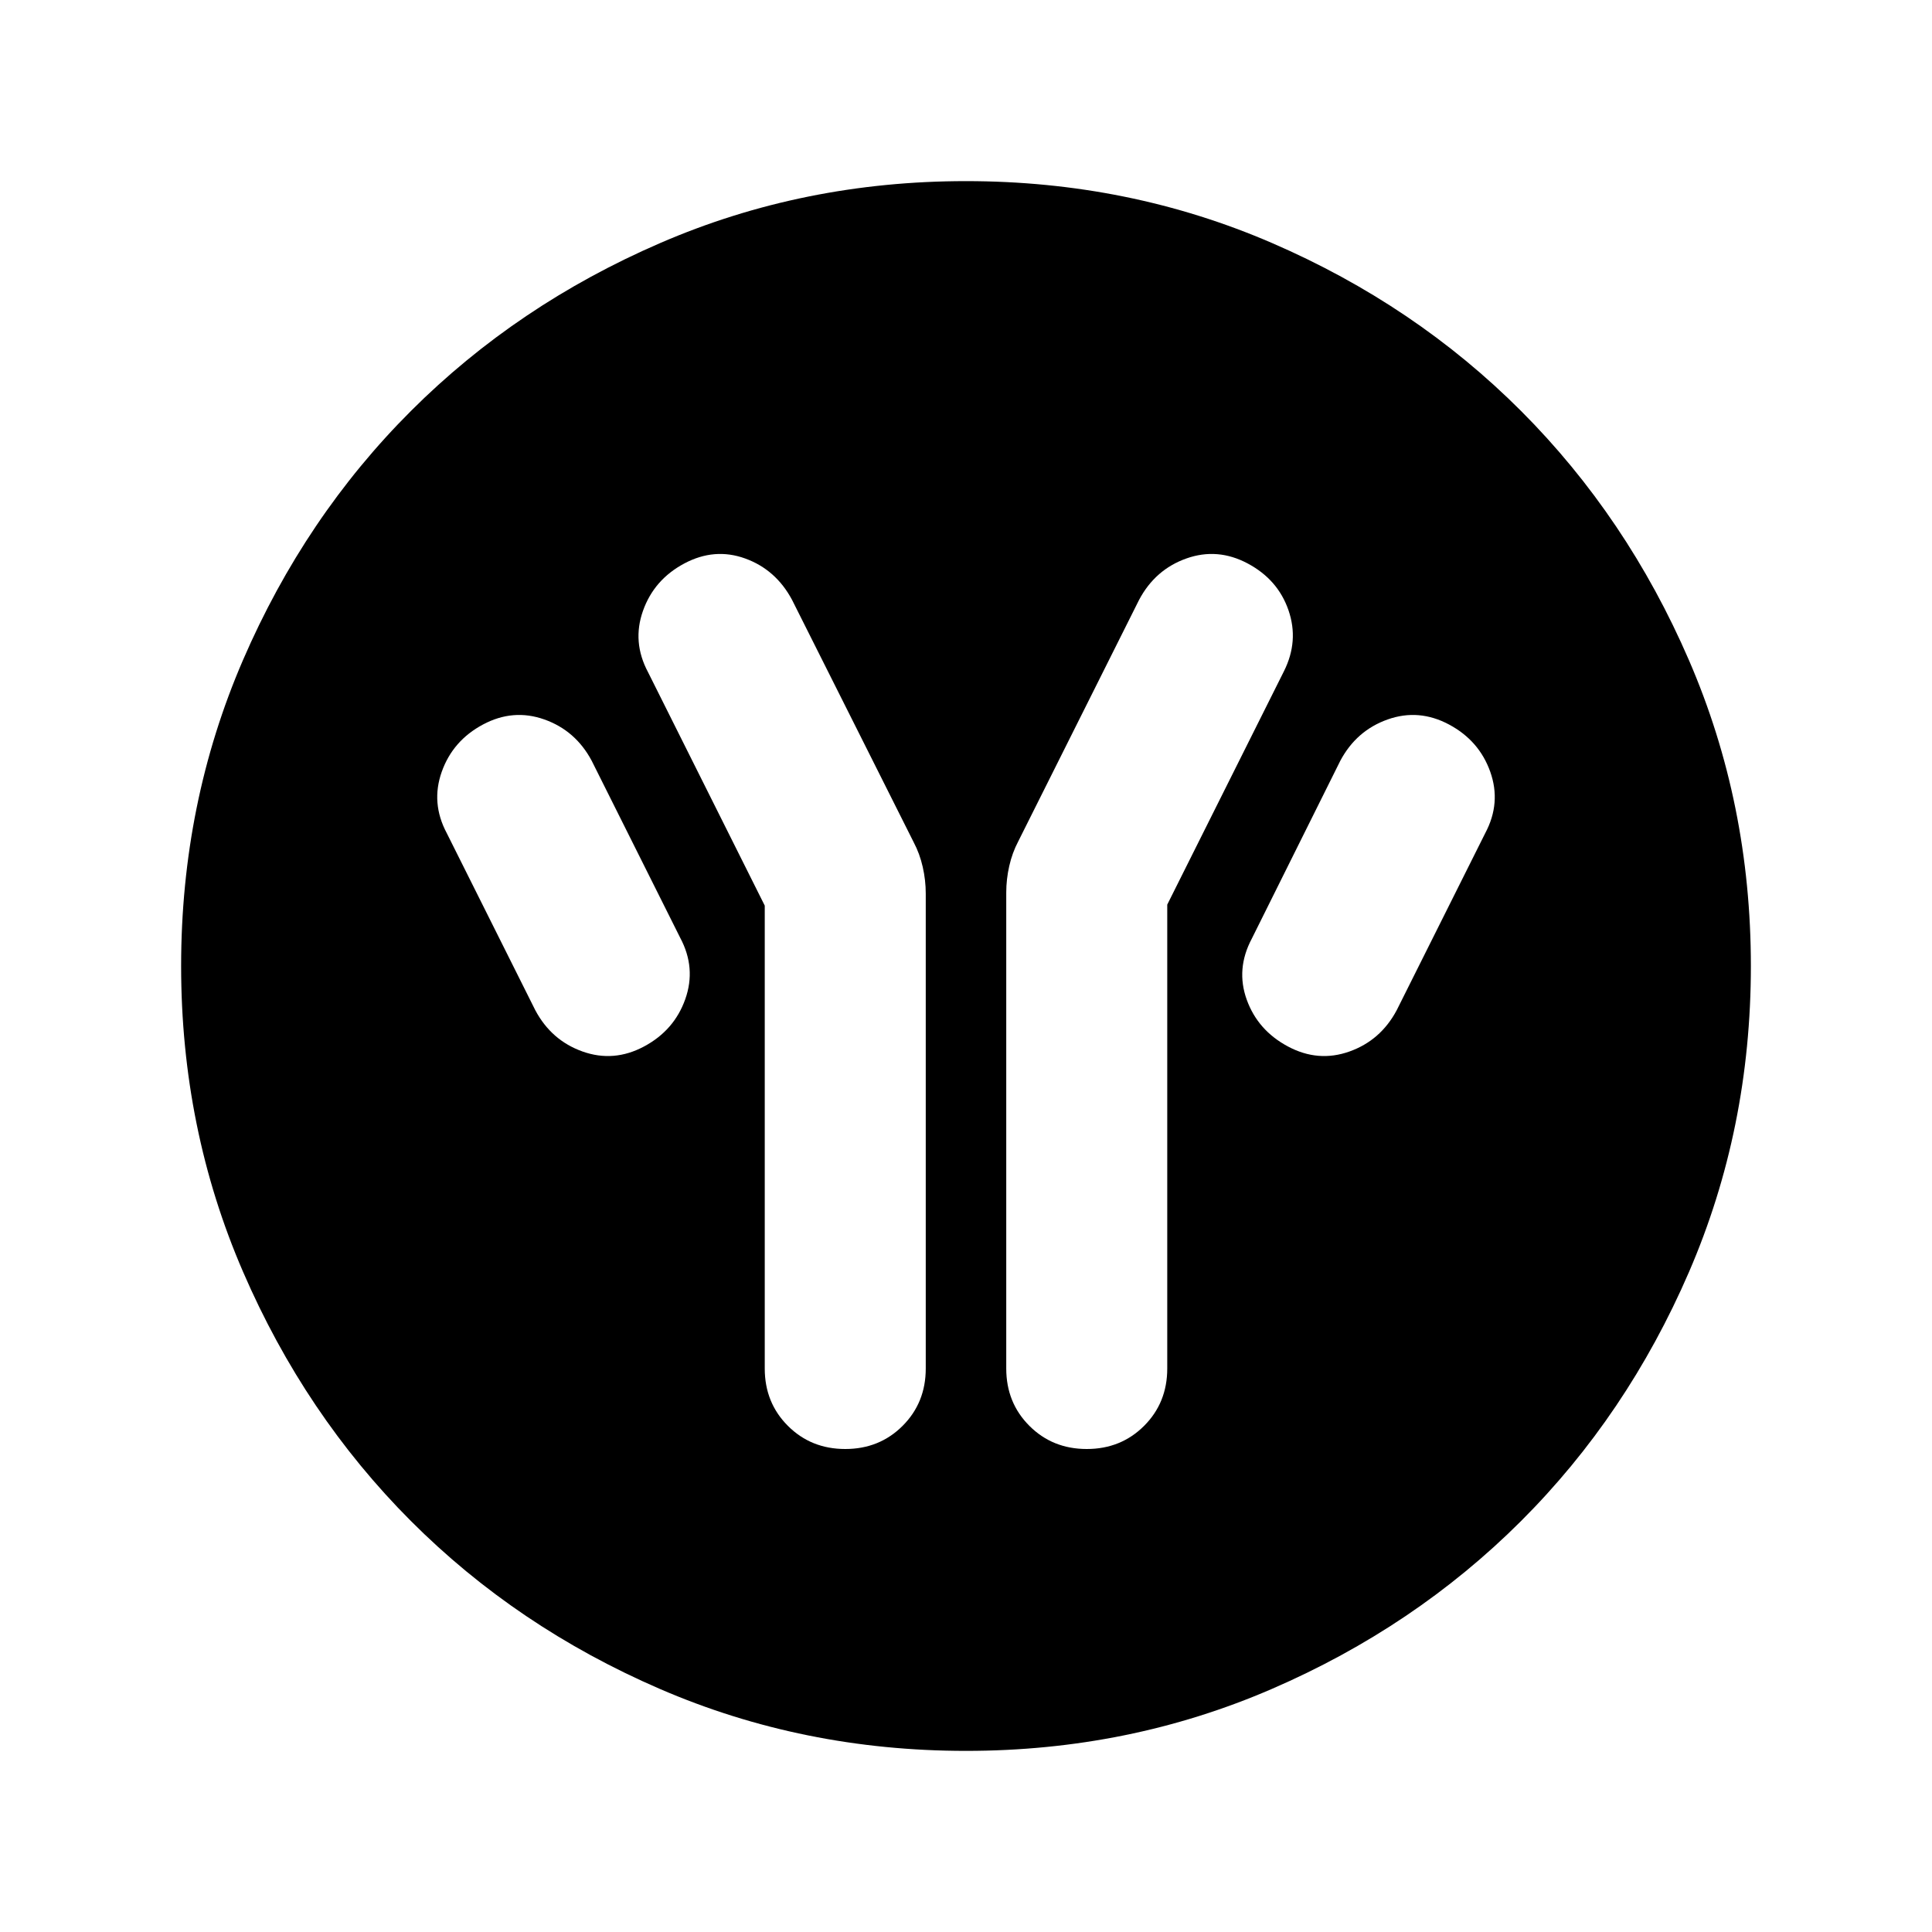 <svg xmlns="http://www.w3.org/2000/svg" height="24" viewBox="0 -960 960 960" width="24"><path d="M380-510v230q0 17 11.5 28.5T420-240q17 0 28.5-11.5T460-280v-236q0-6.61-1.5-13.22T454-541.5l-60.44-120.44Q385.5-677 370.25-682.5 355-688 340-680t-20.5 23.5Q314-641 322-626l58 116Zm200-.5 58-116q7.5-15 2.25-30.25T620-680q-15-8-30.5-2.5T566-661.92L506-542q-3 5.67-4.5 12.28-1.5 6.61-1.5 13.22V-280q0 17 11.5 28.5T540-240q17 0 28.5-11.5T580-280v-230.5Zm60 70.5q15 8 30.5 2.5T694-458l44-88q8-15 2.5-30.5T720-600q-15-8-30.5-2.5T666-582l-44 88.43q-8 15.07-2.5 30.32T640-440Zm-320 0q15-8 20.5-23.5T338-494l-44-88q-8-15-23.5-20.5T240-600q-15 8-20.5 23.5T222-546l44 88q8 15 23.5 20.5T320-440ZM480-90q-80.91 0-152.07-30.76-71.15-30.77-123.79-83.5Q151.5-257 120.75-328.09 90-399.17 90-480q0-80.91 30.76-152.07 30.77-71.15 83.5-123.79Q257-808.5 328.09-839.25 399.17-870 480-870q80.91 0 152.07 30.76 71.15 30.77 123.79 83.5Q808.5-703 839.25-631.91 870-560.83 870-480q0 80.91-30.76 152.07-30.77 71.15-83.5 123.79Q703-151.5 631.91-120.75 560.83-90 480-90Z"/></svg>